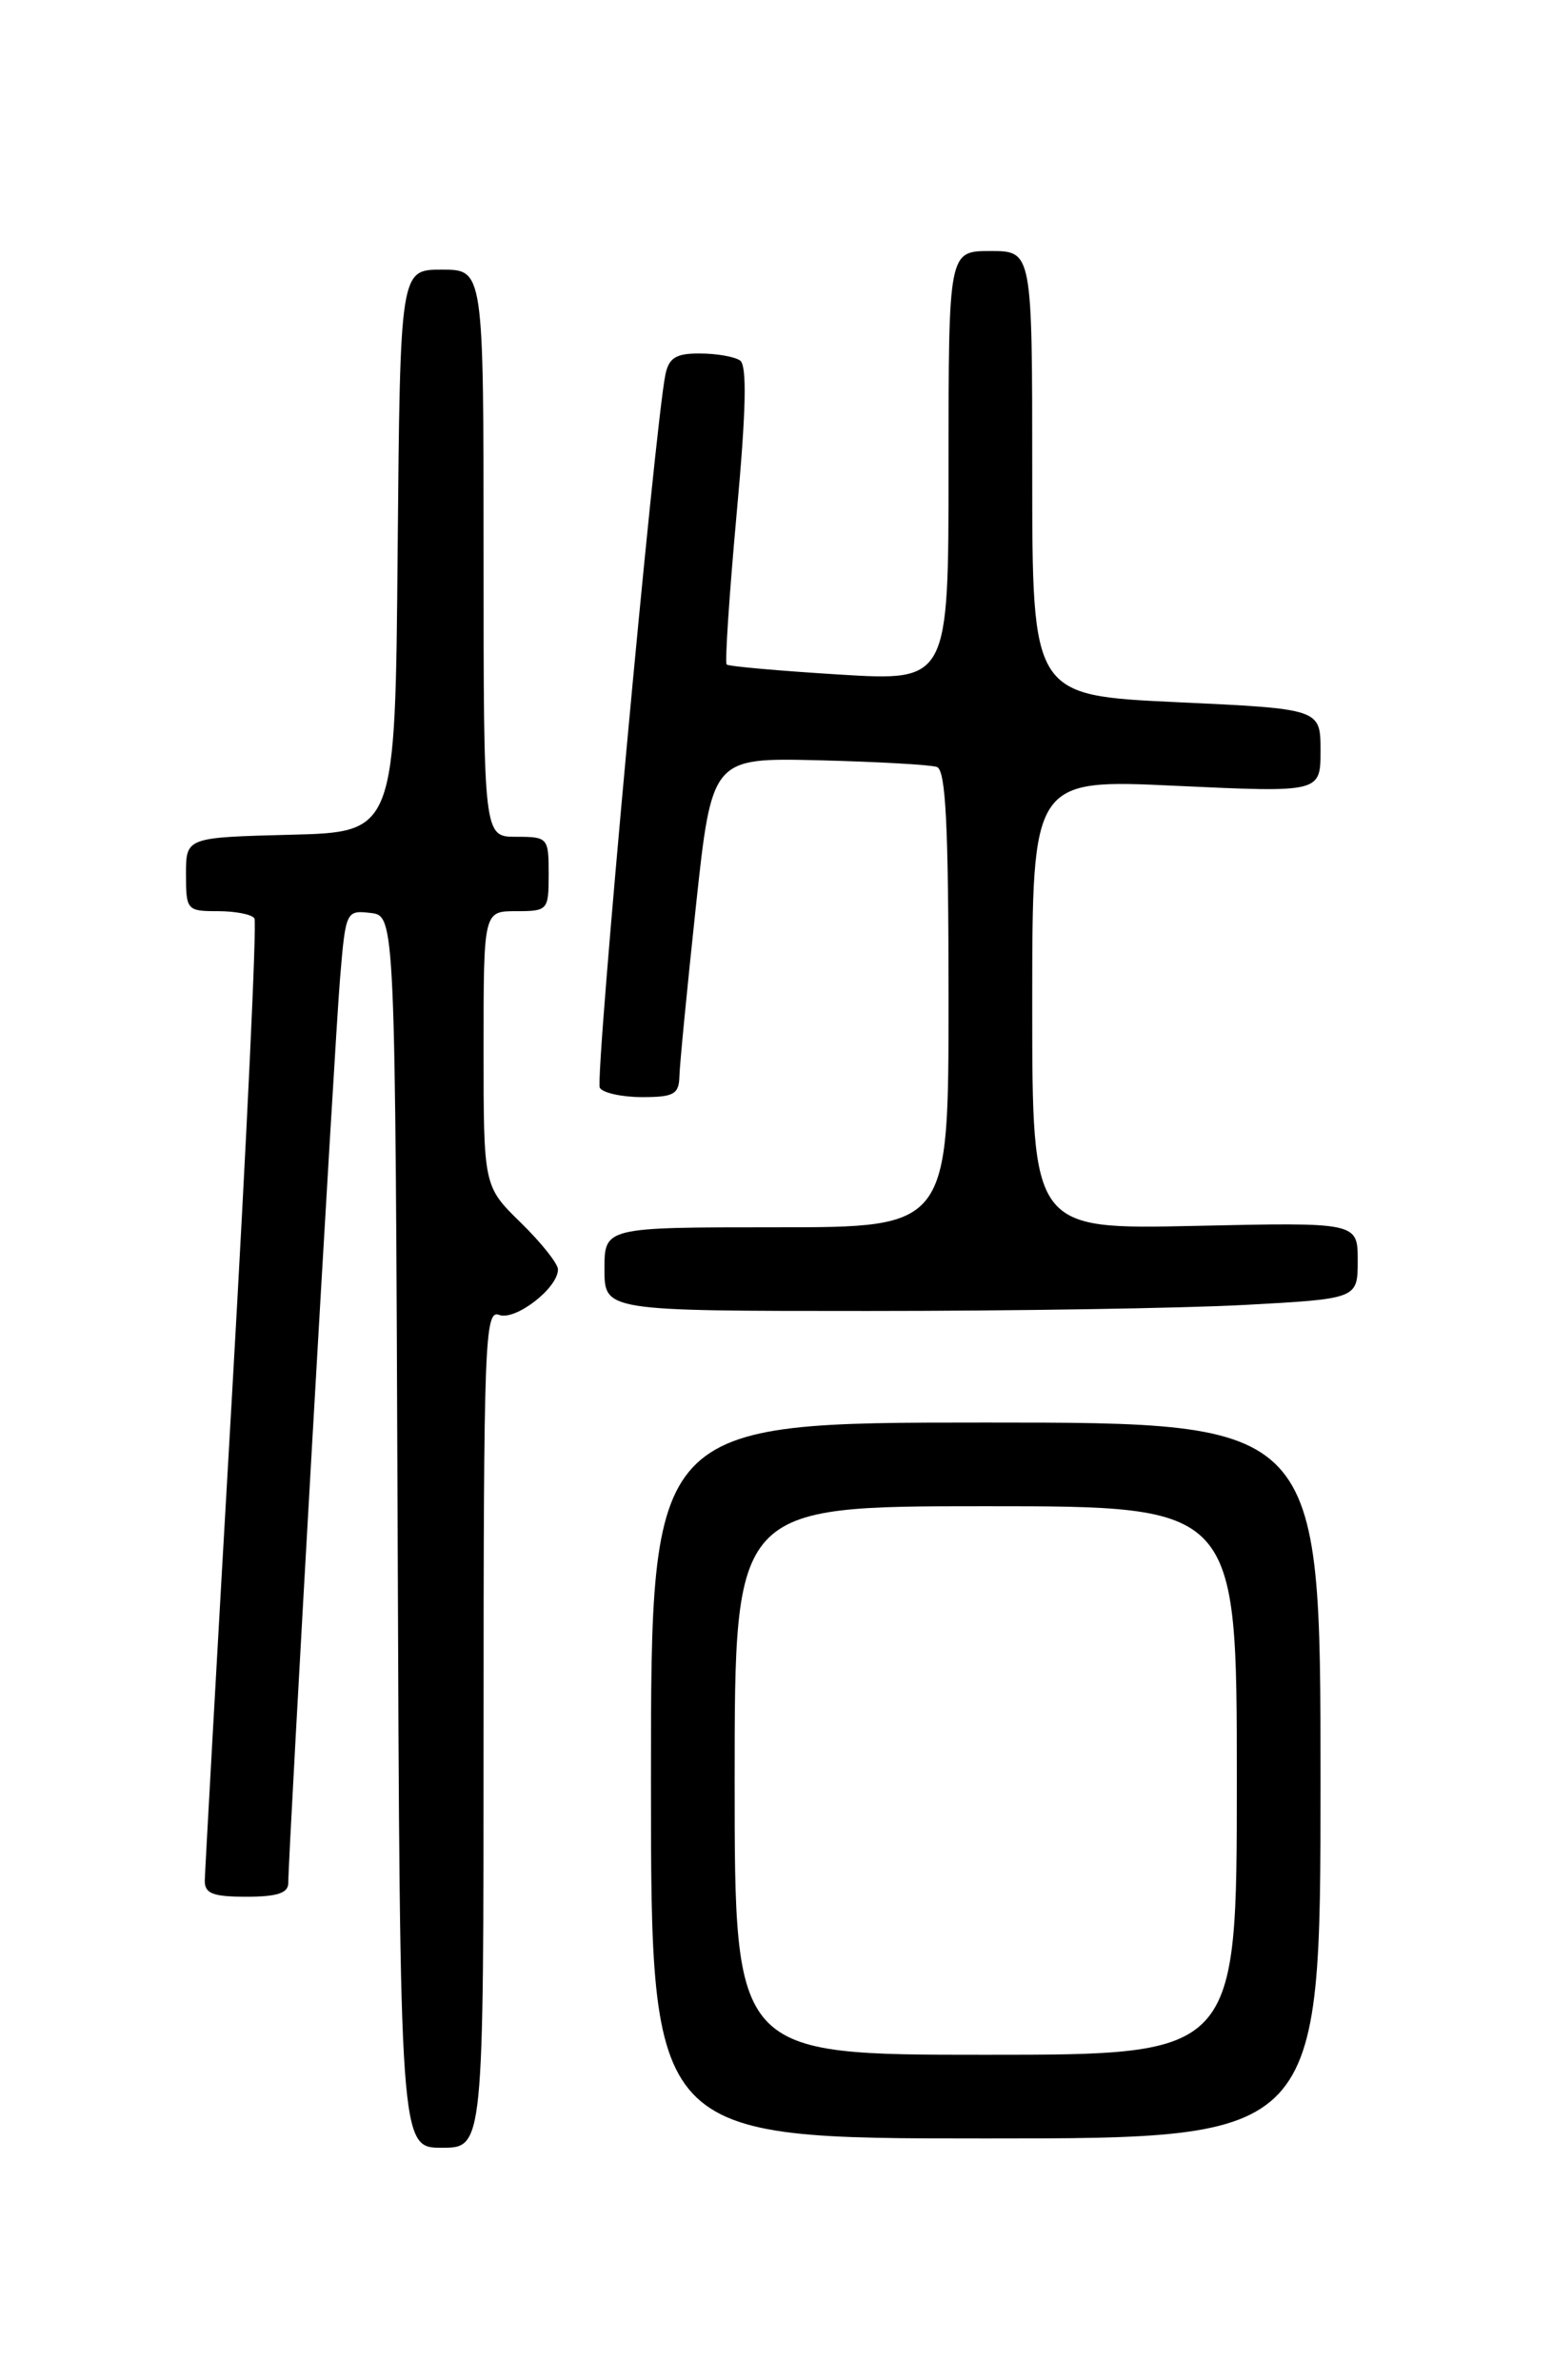 <?xml version="1.0" encoding="UTF-8" standalone="no"?>
<!DOCTYPE svg PUBLIC "-//W3C//DTD SVG 1.1//EN" "http://www.w3.org/Graphics/SVG/1.1/DTD/svg11.dtd" >
<svg xmlns="http://www.w3.org/2000/svg" xmlns:xlink="http://www.w3.org/1999/xlink" version="1.1" viewBox="0 0 167 256">
 <g >
 <path fill="currentColor"
d=" M 52.00 185.89 C 52.00 144.33 52.13 140.84 53.66 141.42 C 55.40 142.09 60.00 138.55 60.00 136.53 C 60.00 135.91 58.20 133.65 56.00 131.50 C 52.00 127.59 52.00 127.59 52.00 112.80 C 52.00 98.00 52.00 98.00 55.50 98.00 C 58.92 98.00 59.00 97.90 59.00 94.00 C 59.00 90.10 58.92 90.00 55.50 90.00 C 52.00 90.00 52.00 90.00 52.00 59.50 C 52.00 29.00 52.00 29.00 47.51 29.00 C 43.03 29.00 43.03 29.00 42.76 59.25 C 42.50 89.50 42.50 89.50 31.25 89.78 C 20.00 90.07 20.00 90.07 20.00 94.03 C 20.00 97.89 20.10 98.00 23.44 98.00 C 25.33 98.00 27.10 98.35 27.36 98.78 C 27.63 99.21 26.54 122.27 24.95 150.03 C 23.35 177.79 22.04 201.29 22.02 202.25 C 22.00 203.66 22.87 204.00 26.50 204.00 C 29.81 204.00 31.00 203.61 31.00 202.52 C 31.00 199.30 35.99 112.05 36.57 105.19 C 37.17 98.00 37.22 97.89 39.84 98.19 C 42.50 98.50 42.50 98.50 42.76 164.75 C 43.01 231.00 43.01 231.00 47.51 231.00 C 52.00 231.00 52.00 231.00 52.00 185.89 Z  M 142.00 191.50 C 142.00 153.00 142.00 153.00 106.00 153.00 C 70.00 153.00 70.00 153.00 70.00 191.50 C 70.00 230.00 70.00 230.00 106.00 230.00 C 142.00 230.00 142.00 230.00 142.00 191.50 Z  M 133.84 140.35 C 146.00 139.69 146.00 139.69 146.00 135.58 C 146.00 131.46 146.00 131.46 128.50 131.85 C 111.00 132.23 111.00 132.23 111.00 108.01 C 111.00 83.79 111.00 83.79 126.50 84.52 C 142.00 85.24 142.00 85.24 142.00 80.74 C 142.00 76.24 142.00 76.24 126.50 75.52 C 111.00 74.79 111.00 74.79 111.00 50.89 C 111.00 27.00 111.00 27.00 106.50 27.00 C 102.00 27.00 102.00 27.00 102.00 50.14 C 102.00 73.27 102.00 73.27 90.25 72.55 C 83.79 72.15 78.34 71.67 78.14 71.47 C 77.94 71.27 78.42 63.99 79.21 55.30 C 80.24 44.09 80.34 39.29 79.58 38.77 C 78.98 38.36 77.05 38.02 75.27 38.02 C 72.72 38.00 71.94 38.47 71.56 40.25 C 70.43 45.64 63.94 116.10 64.50 117.00 C 64.84 117.55 66.89 118.00 69.06 118.00 C 72.46 118.00 73.01 117.69 73.06 115.75 C 73.09 114.51 73.89 106.30 74.83 97.50 C 76.55 81.50 76.55 81.50 88.03 81.77 C 94.34 81.93 100.06 82.25 100.75 82.49 C 101.70 82.83 102.00 88.75 102.00 107.47 C 102.00 132.00 102.00 132.00 83.50 132.00 C 65.00 132.00 65.00 132.00 65.00 136.50 C 65.00 141.00 65.00 141.00 93.34 141.00 C 108.93 141.00 127.16 140.71 133.84 140.35 Z  M 79.00 191.50 C 79.00 162.00 79.00 162.00 106.00 162.00 C 133.00 162.00 133.00 162.00 133.00 191.50 C 133.00 221.00 133.00 221.00 106.00 221.00 C 79.00 221.00 79.00 221.00 79.00 191.50 Z "/>
</g>
</svg>